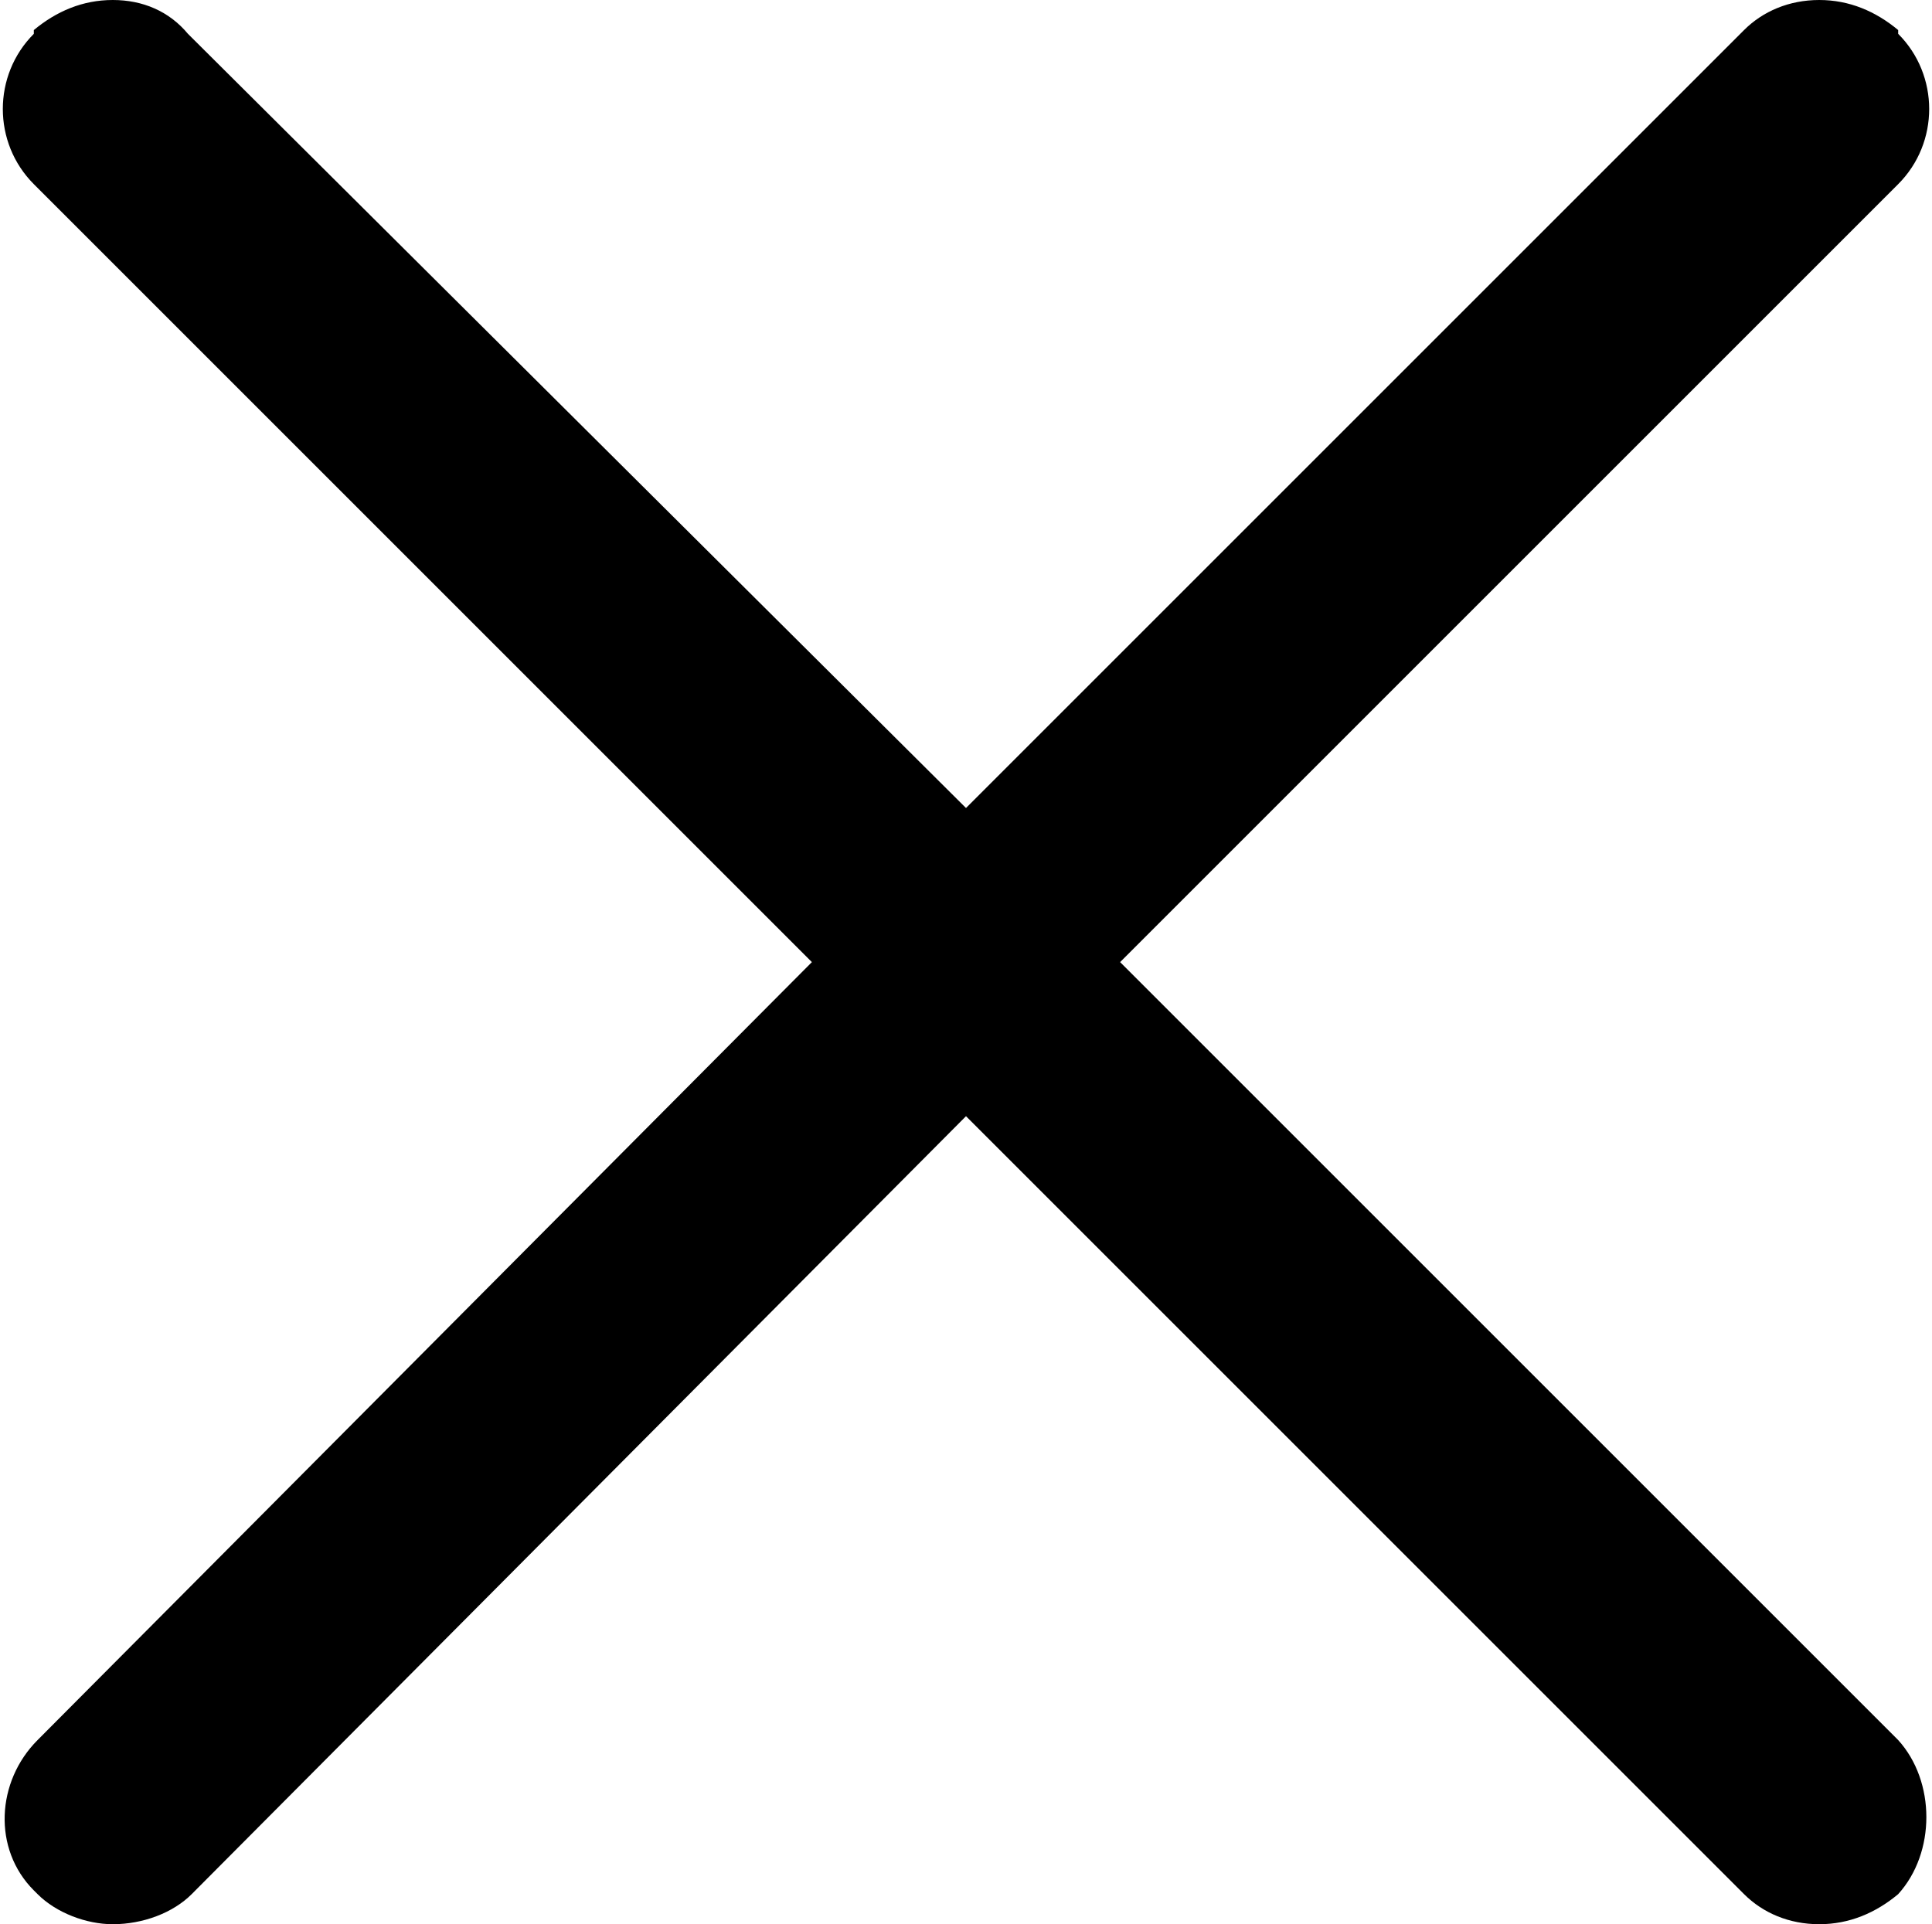 <?xml version="1.0" encoding="UTF-8" standalone="no"?>
<svg width="514px" height="512px" viewBox="0 0 514 512" version="1.1" xmlns="http://www.w3.org/2000/svg" xmlns:xlink="http://www.w3.org/1999/xlink">
    <!-- Generator: Sketch 3.8.3 (29802) - http://www.bohemiancoding.com/sketch -->
    <title>icon-cross-thick</title>
    <desc>Created with Sketch.</desc>
    <defs></defs>
    <g id="Page-1" stroke="none" stroke-width="1" fill="none" fill-rule="evenodd">
        <g id="icon-cross-thick" fill="#000000">
            <path d="M298,256 L505,49 C516,38 516,20 505,9 L505,8 C499,3 492,0 484,0 C476,0 469,3 464,8 L257,215 L50,9 C45,3 38,0 30,0 C22,0 15,3 9,8 L9,9 C-2,20 -2,38 9,49 L216,256 L10,463 C-1,474 -2,492 9,503 L10,504 C15,509 23,512 30,512 C38,512 46,509 51,504 L257,297 L464,504 C469,509 476,512 484,512 C492,512 499,509 505,504 C515,493 515,474 505,463 L298,256 Z" id="Shape"></path>
        </g>
    </g>
</svg>